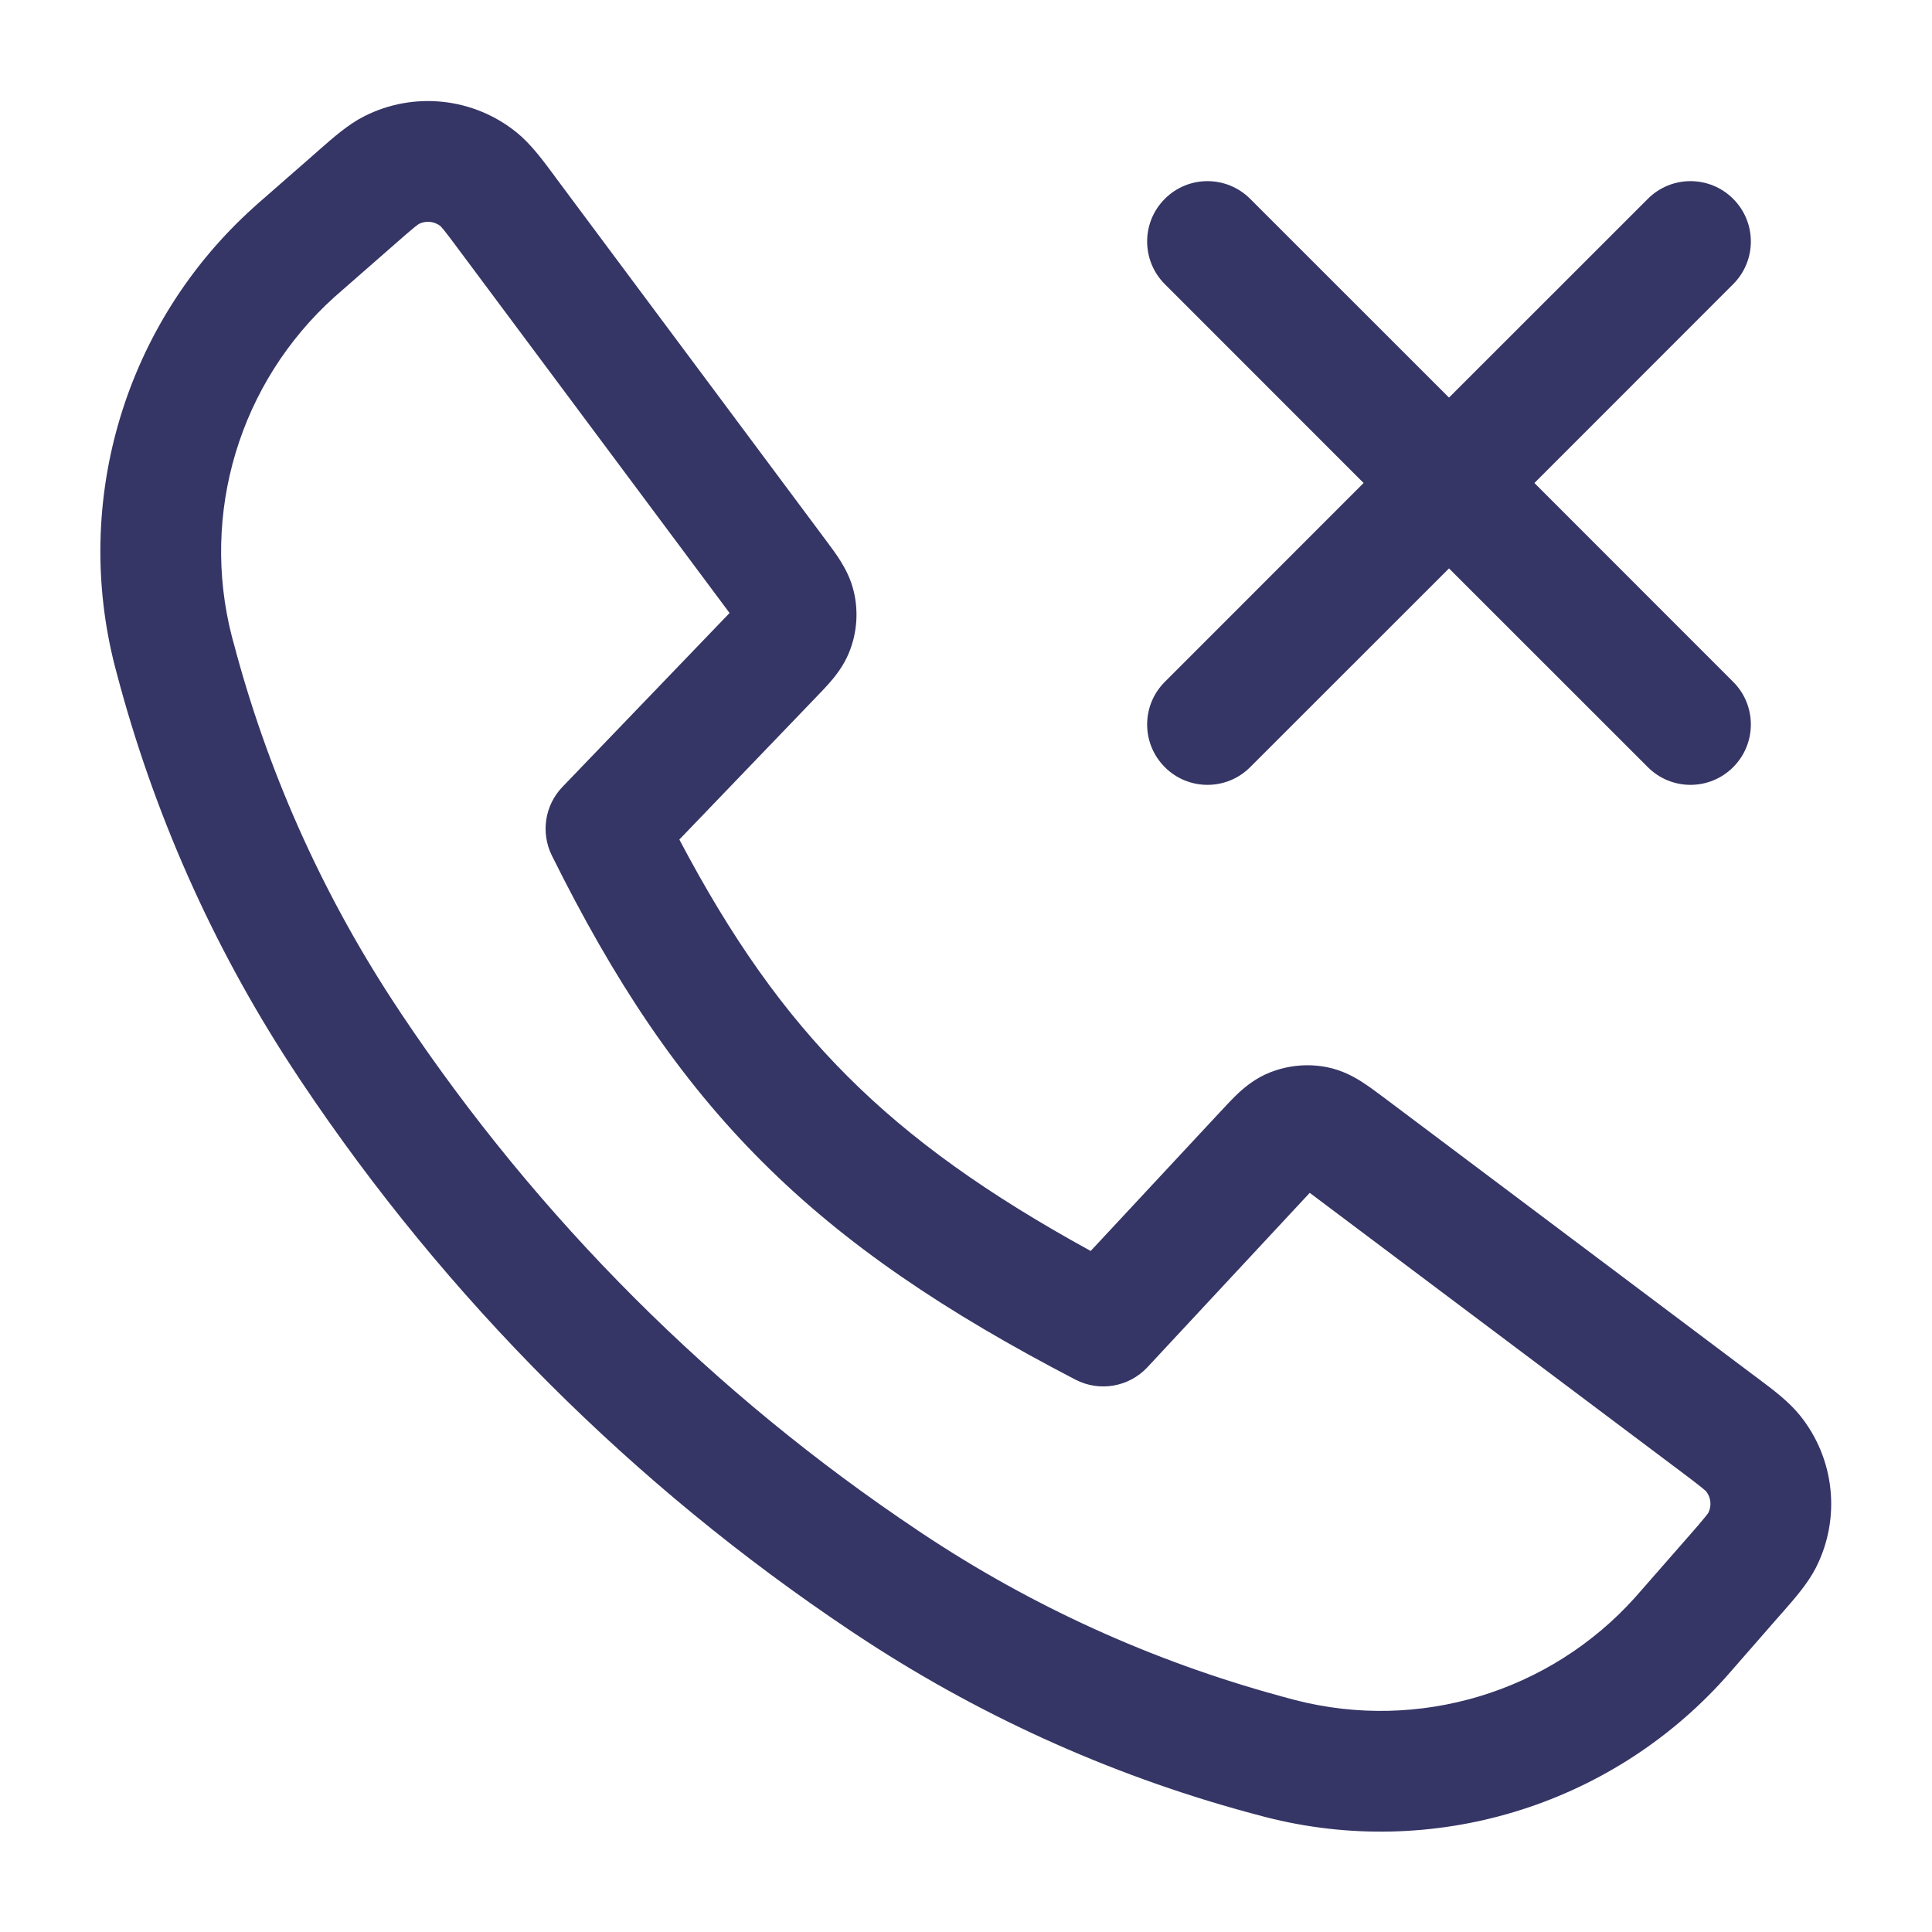 <svg width="24" height="24" viewBox="0 0 24 24" fill="none" xmlns="http://www.w3.org/2000/svg">
<path fill-rule="evenodd" clip-rule="evenodd" d="M4.523 1.445C5.139 1.132 5.883 1.211 6.42 1.647C6.592 1.787 6.737 1.982 6.877 2.17L6.914 2.221L10.251 6.7C10.313 6.783 10.383 6.876 10.437 6.962C10.499 7.061 10.572 7.194 10.61 7.365C10.661 7.595 10.646 7.835 10.566 8.057C10.508 8.221 10.419 8.345 10.345 8.435C10.28 8.513 10.2 8.597 10.127 8.672L8.439 10.429C9.082 11.649 9.734 12.576 10.525 13.367C11.316 14.159 12.271 14.839 13.549 15.54L15.154 13.816C15.229 13.735 15.312 13.646 15.39 13.573C15.48 13.491 15.604 13.391 15.774 13.323C16.003 13.232 16.253 13.209 16.494 13.259C16.673 13.296 16.813 13.373 16.916 13.438C17.005 13.495 17.103 13.568 17.191 13.634L21.788 17.086L21.838 17.123C22.026 17.264 22.221 17.41 22.36 17.583C22.793 18.12 22.87 18.86 22.558 19.474C22.457 19.672 22.296 19.855 22.142 20.031L22.1 20.078L21.525 20.736C21.479 20.788 21.451 20.82 21.424 20.851C19.99 22.443 17.791 23.106 15.716 22.571C15.677 22.561 15.626 22.547 15.54 22.524L15.488 22.51C13.758 22.037 12.115 21.289 10.622 20.295L10.575 20.264C7.868 18.456 5.544 16.132 3.736 13.425L3.705 13.378C2.711 11.885 1.963 10.242 1.49 8.512L1.476 8.46C1.453 8.375 1.439 8.323 1.429 8.284C0.894 6.21 1.558 4.01 3.15 2.577C3.18 2.549 3.212 2.521 3.265 2.475L3.919 1.903L3.966 1.861C4.142 1.707 4.324 1.546 4.523 1.445ZM5.205 2.781C5.201 2.784 5.185 2.794 5.15 2.822C5.095 2.867 5.024 2.928 4.907 3.031L4.258 3.599C4.199 3.651 4.175 3.672 4.153 3.691C2.977 4.751 2.486 6.376 2.881 7.91C2.888 7.938 2.899 7.978 2.926 8.074L2.937 8.117C3.368 9.692 4.049 11.187 4.954 12.546L4.984 12.592C6.682 15.135 8.865 17.318 11.408 19.016L11.454 19.047C12.813 19.952 14.309 20.632 15.884 21.063L15.926 21.075C16.023 21.101 16.063 21.112 16.09 21.119C17.624 21.514 19.25 21.024 20.309 19.847C20.328 19.826 20.349 19.802 20.401 19.742L20.971 19.091C21.075 18.973 21.136 18.902 21.18 18.847C21.209 18.812 21.219 18.796 21.222 18.792C21.265 18.705 21.254 18.602 21.194 18.526C21.191 18.523 21.177 18.509 21.142 18.481C21.088 18.436 21.013 18.38 20.887 18.285L16.27 14.818L14.254 16.984C14.024 17.23 13.659 17.294 13.359 17.138C11.744 16.299 10.501 15.465 9.465 14.428C8.426 13.39 7.626 12.18 6.856 10.629C6.715 10.345 6.767 10.004 6.987 9.775L9.063 7.615L5.711 3.117C5.618 2.991 5.561 2.916 5.517 2.861C5.489 2.827 5.475 2.813 5.472 2.809C5.396 2.749 5.292 2.738 5.205 2.781Z" fill="#353566"/>
<path d="M21.53 9.53C21.237 9.823 20.762 9.823 20.47 9.53L18 7.061L15.53 9.53C15.237 9.823 14.762 9.823 14.47 9.53C14.177 9.237 14.177 8.763 14.47 8.47L16.939 6L14.47 3.53C14.177 3.237 14.177 2.762 14.47 2.47C14.762 2.177 15.237 2.177 15.53 2.47L18 4.939L20.47 2.47C20.762 2.177 21.237 2.177 21.53 2.47C21.823 2.763 21.823 3.237 21.53 3.53L19.061 6L21.53 8.47C21.823 8.762 21.823 9.237 21.53 9.53Z" fill="#353566"/>
</svg>
